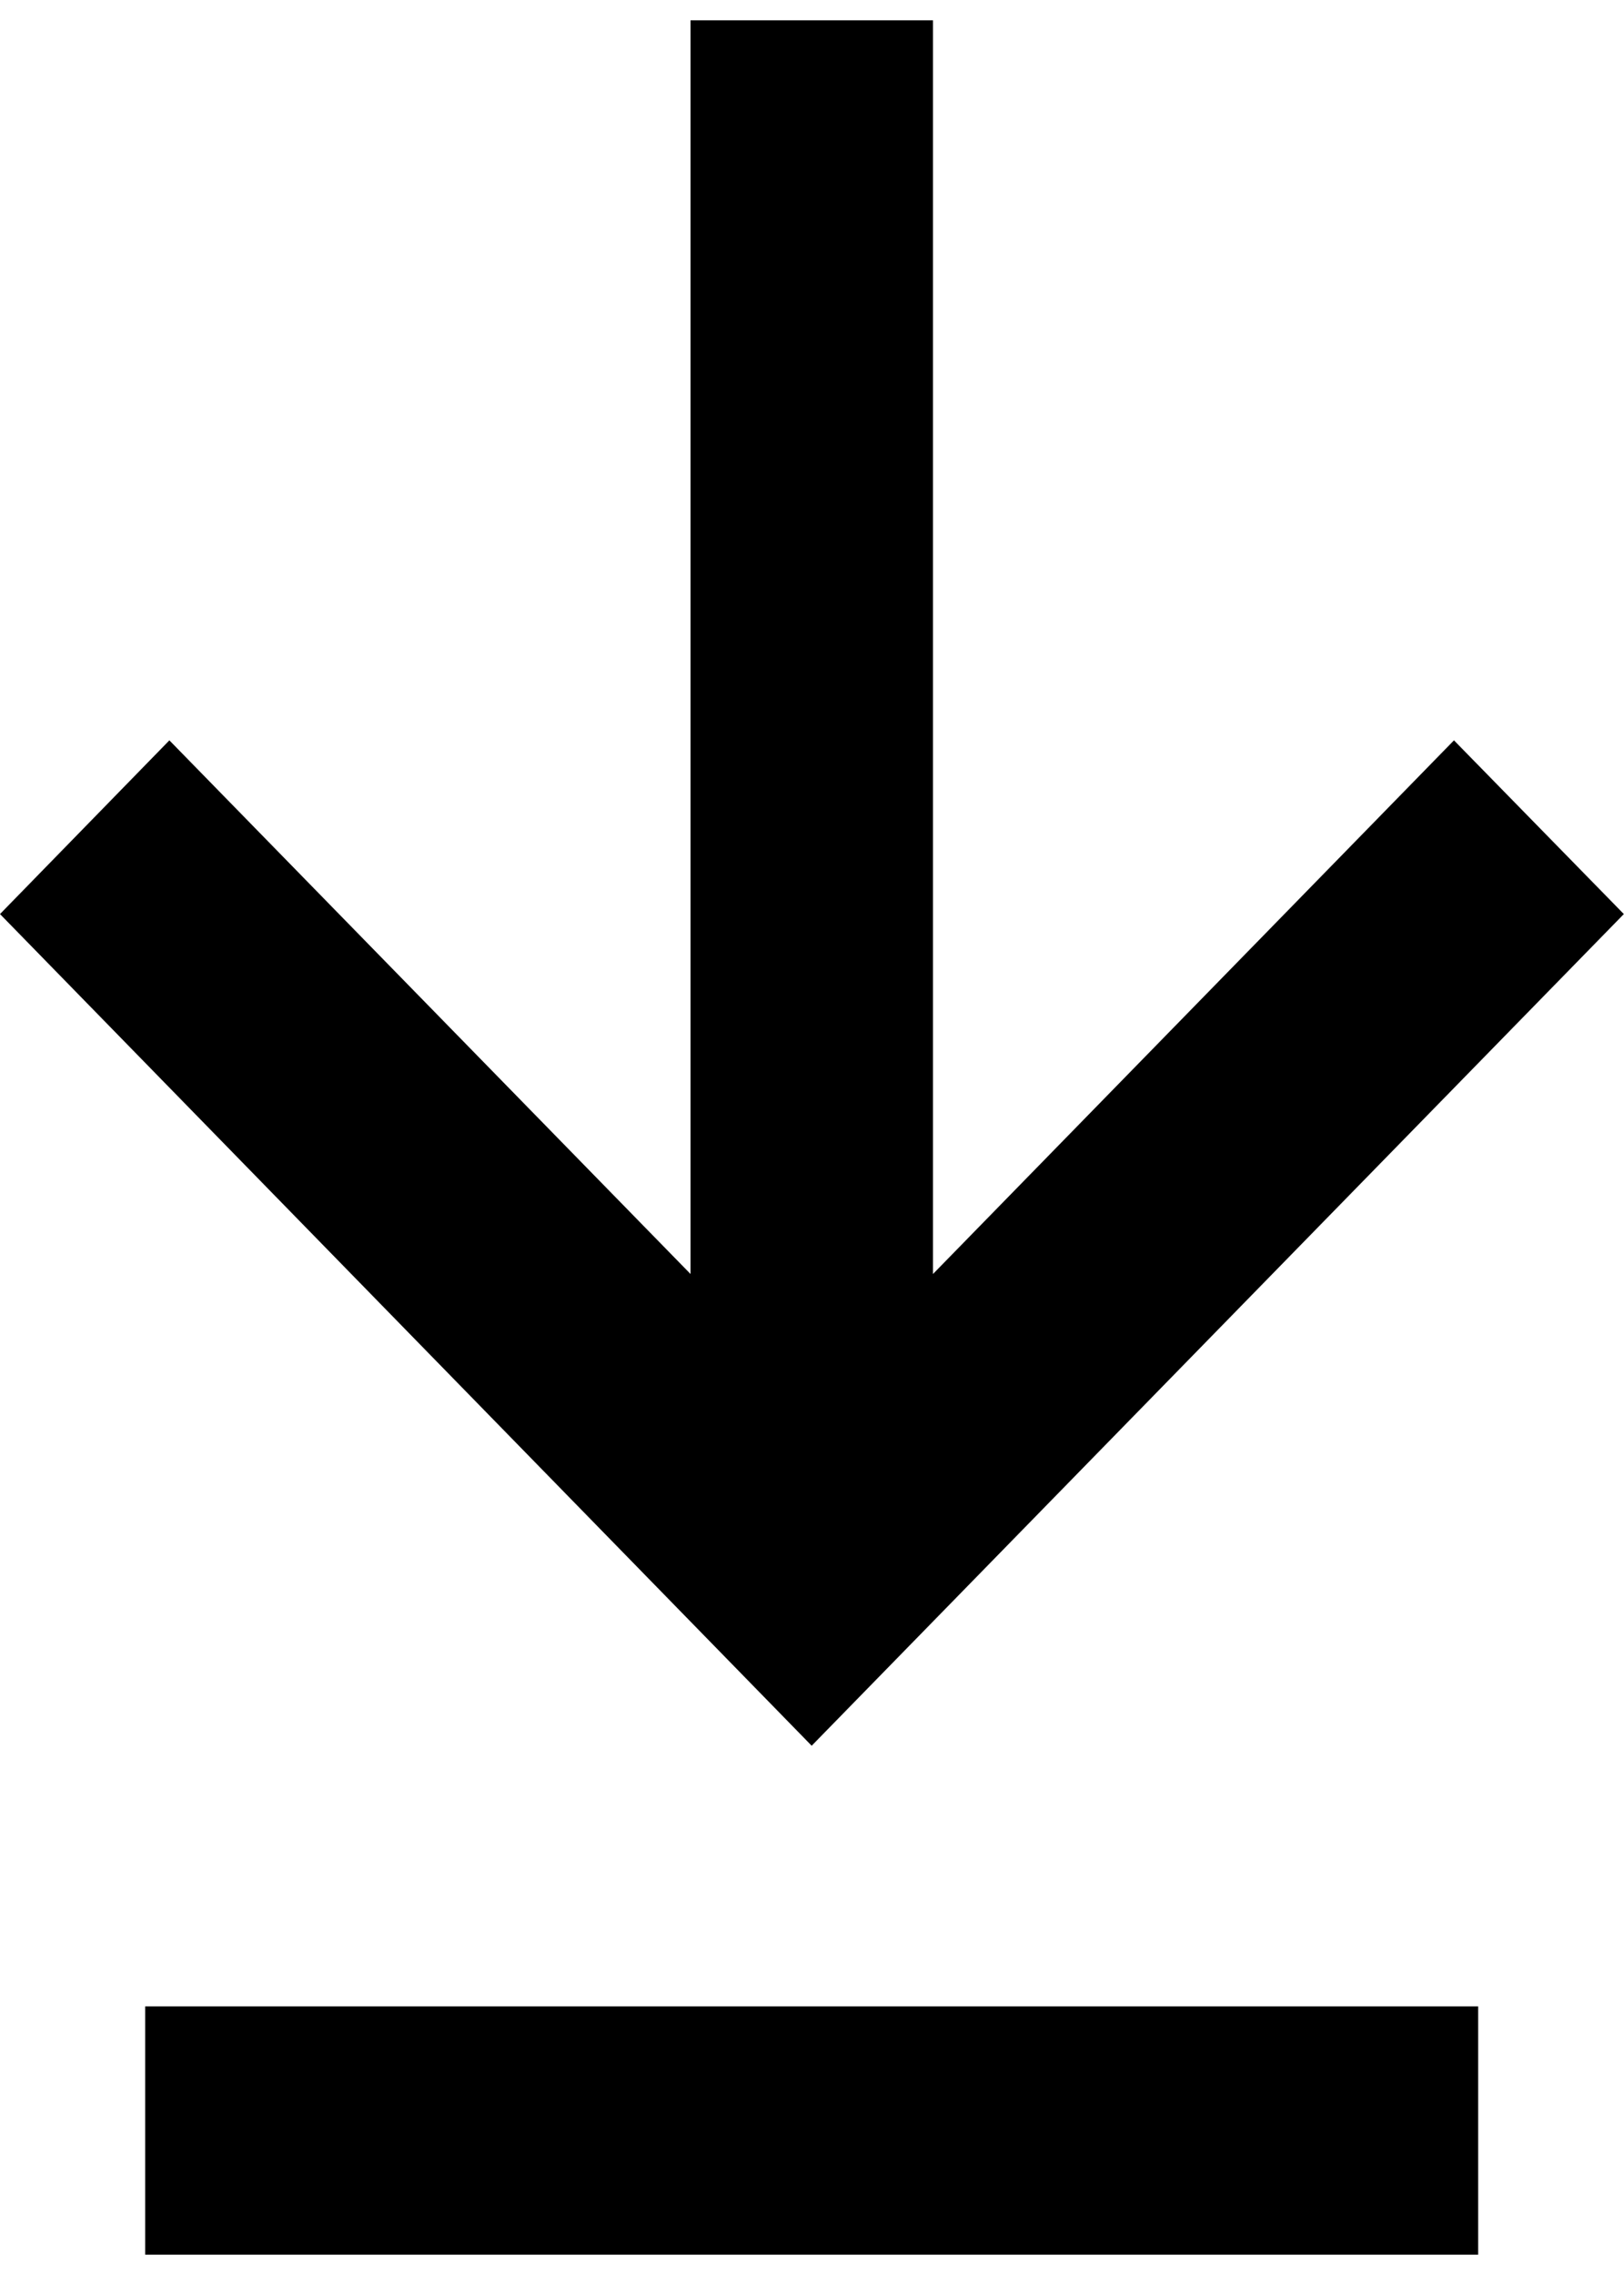 <svg xmlns="http://www.w3.org/2000/svg" viewBox="0 0 10 14">
    <path fill="#000000" fill-rule="evenodd" d="M4.998 10.743L0 5.625l1.043-1.069L4.252 7.84V.125h1.493V7.84l3.208-3.284 1.046 1.069-5.001 5.118zm4.104 3.132H.894v-1.528h8.208v1.528z"/>
</svg>
